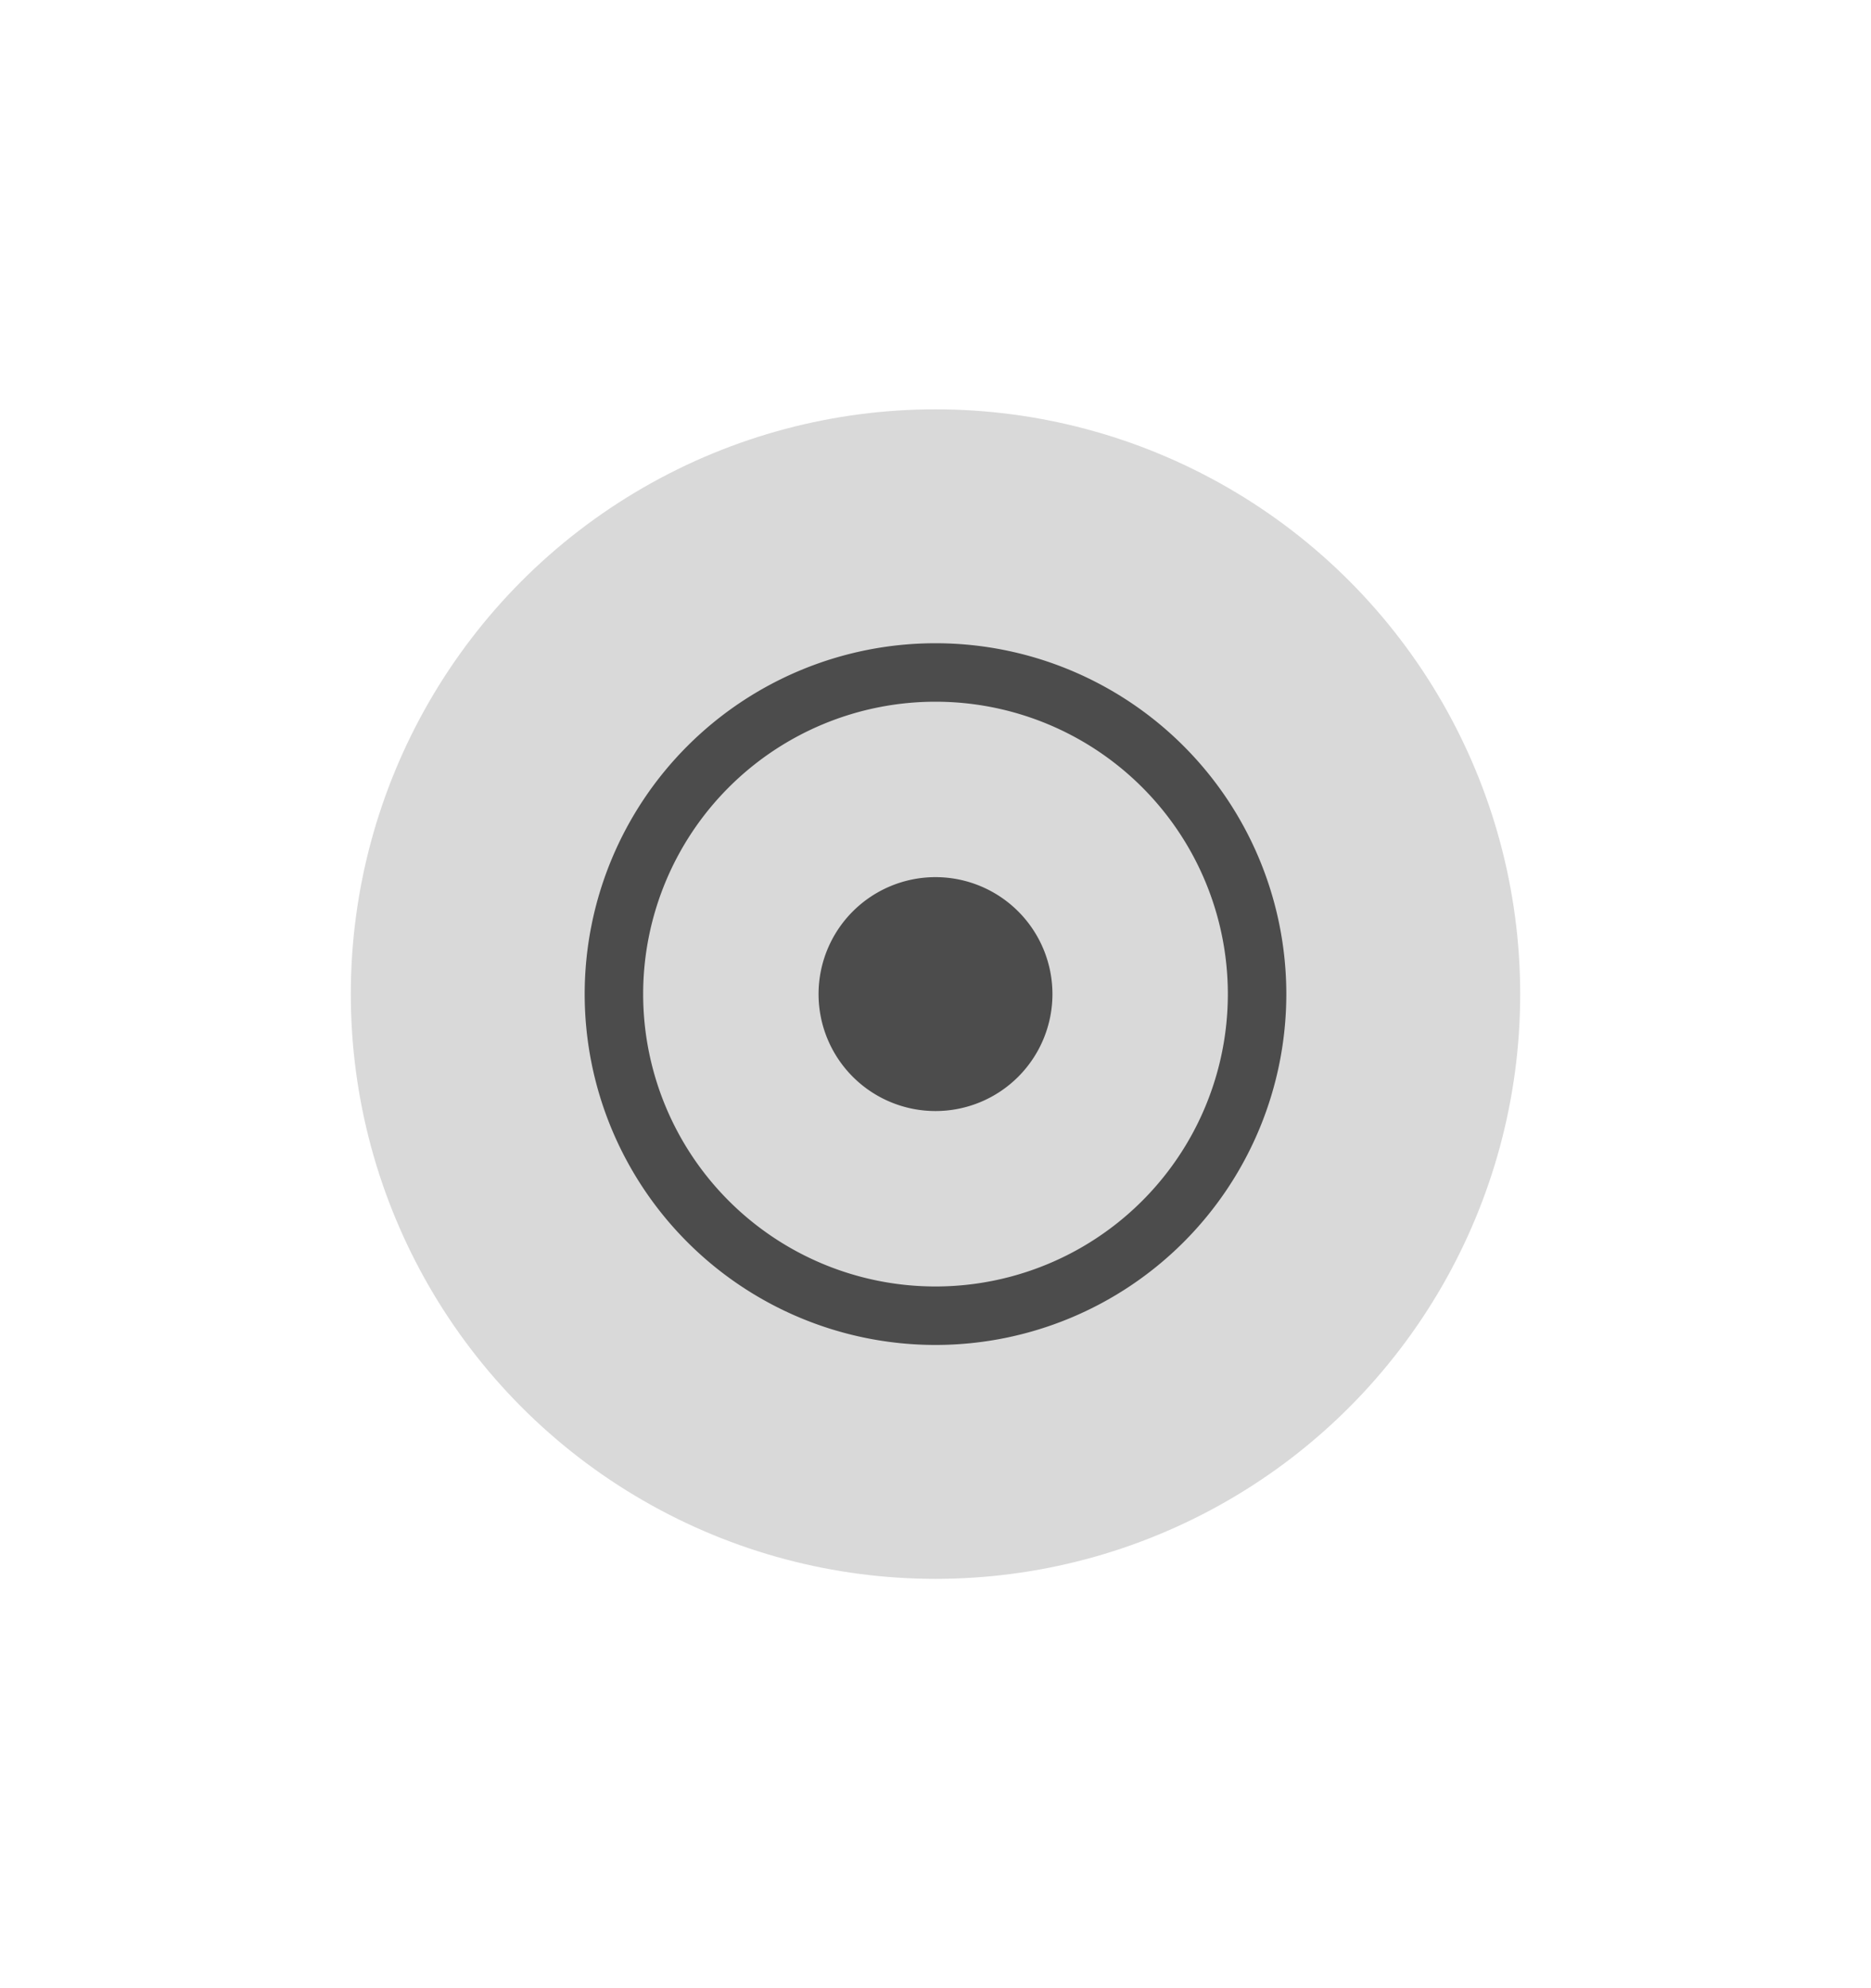 <svg xmlns="http://www.w3.org/2000/svg" width="64" height="68"><g transform="matrix(2 0 0 2 -502 -1460.724)"><path d="M21 585.362h32v34H21z" style="fill:none" transform="translate(230 145)"/><circle cx="267" cy="747.362" r="10" style="opacity:.15;fill:#000;fill-opacity:1;stroke-width:10;stroke-linecap:round;stroke-linejoin:round;paint-order:stroke fill markers"/><path d="M267 741.362a6 6 0 0 0-6 6 6 6 0 0 0 6 6 6 6 0 0 0 6-6 6 6 0 0 0-6-6m0 1a5 5 0 0 1 5 5 5 5 0 0 1-5 5 5 5 0 0 1-5-5 5 5 0 0 1 5-5m0 3a2 2 0 0 0-2 2 2 2 0 0 0 2 2 2 2 0 0 0 2-2 2 2 0 0 0-2-2" style="opacity:.65;fill:#000"/></g></svg>